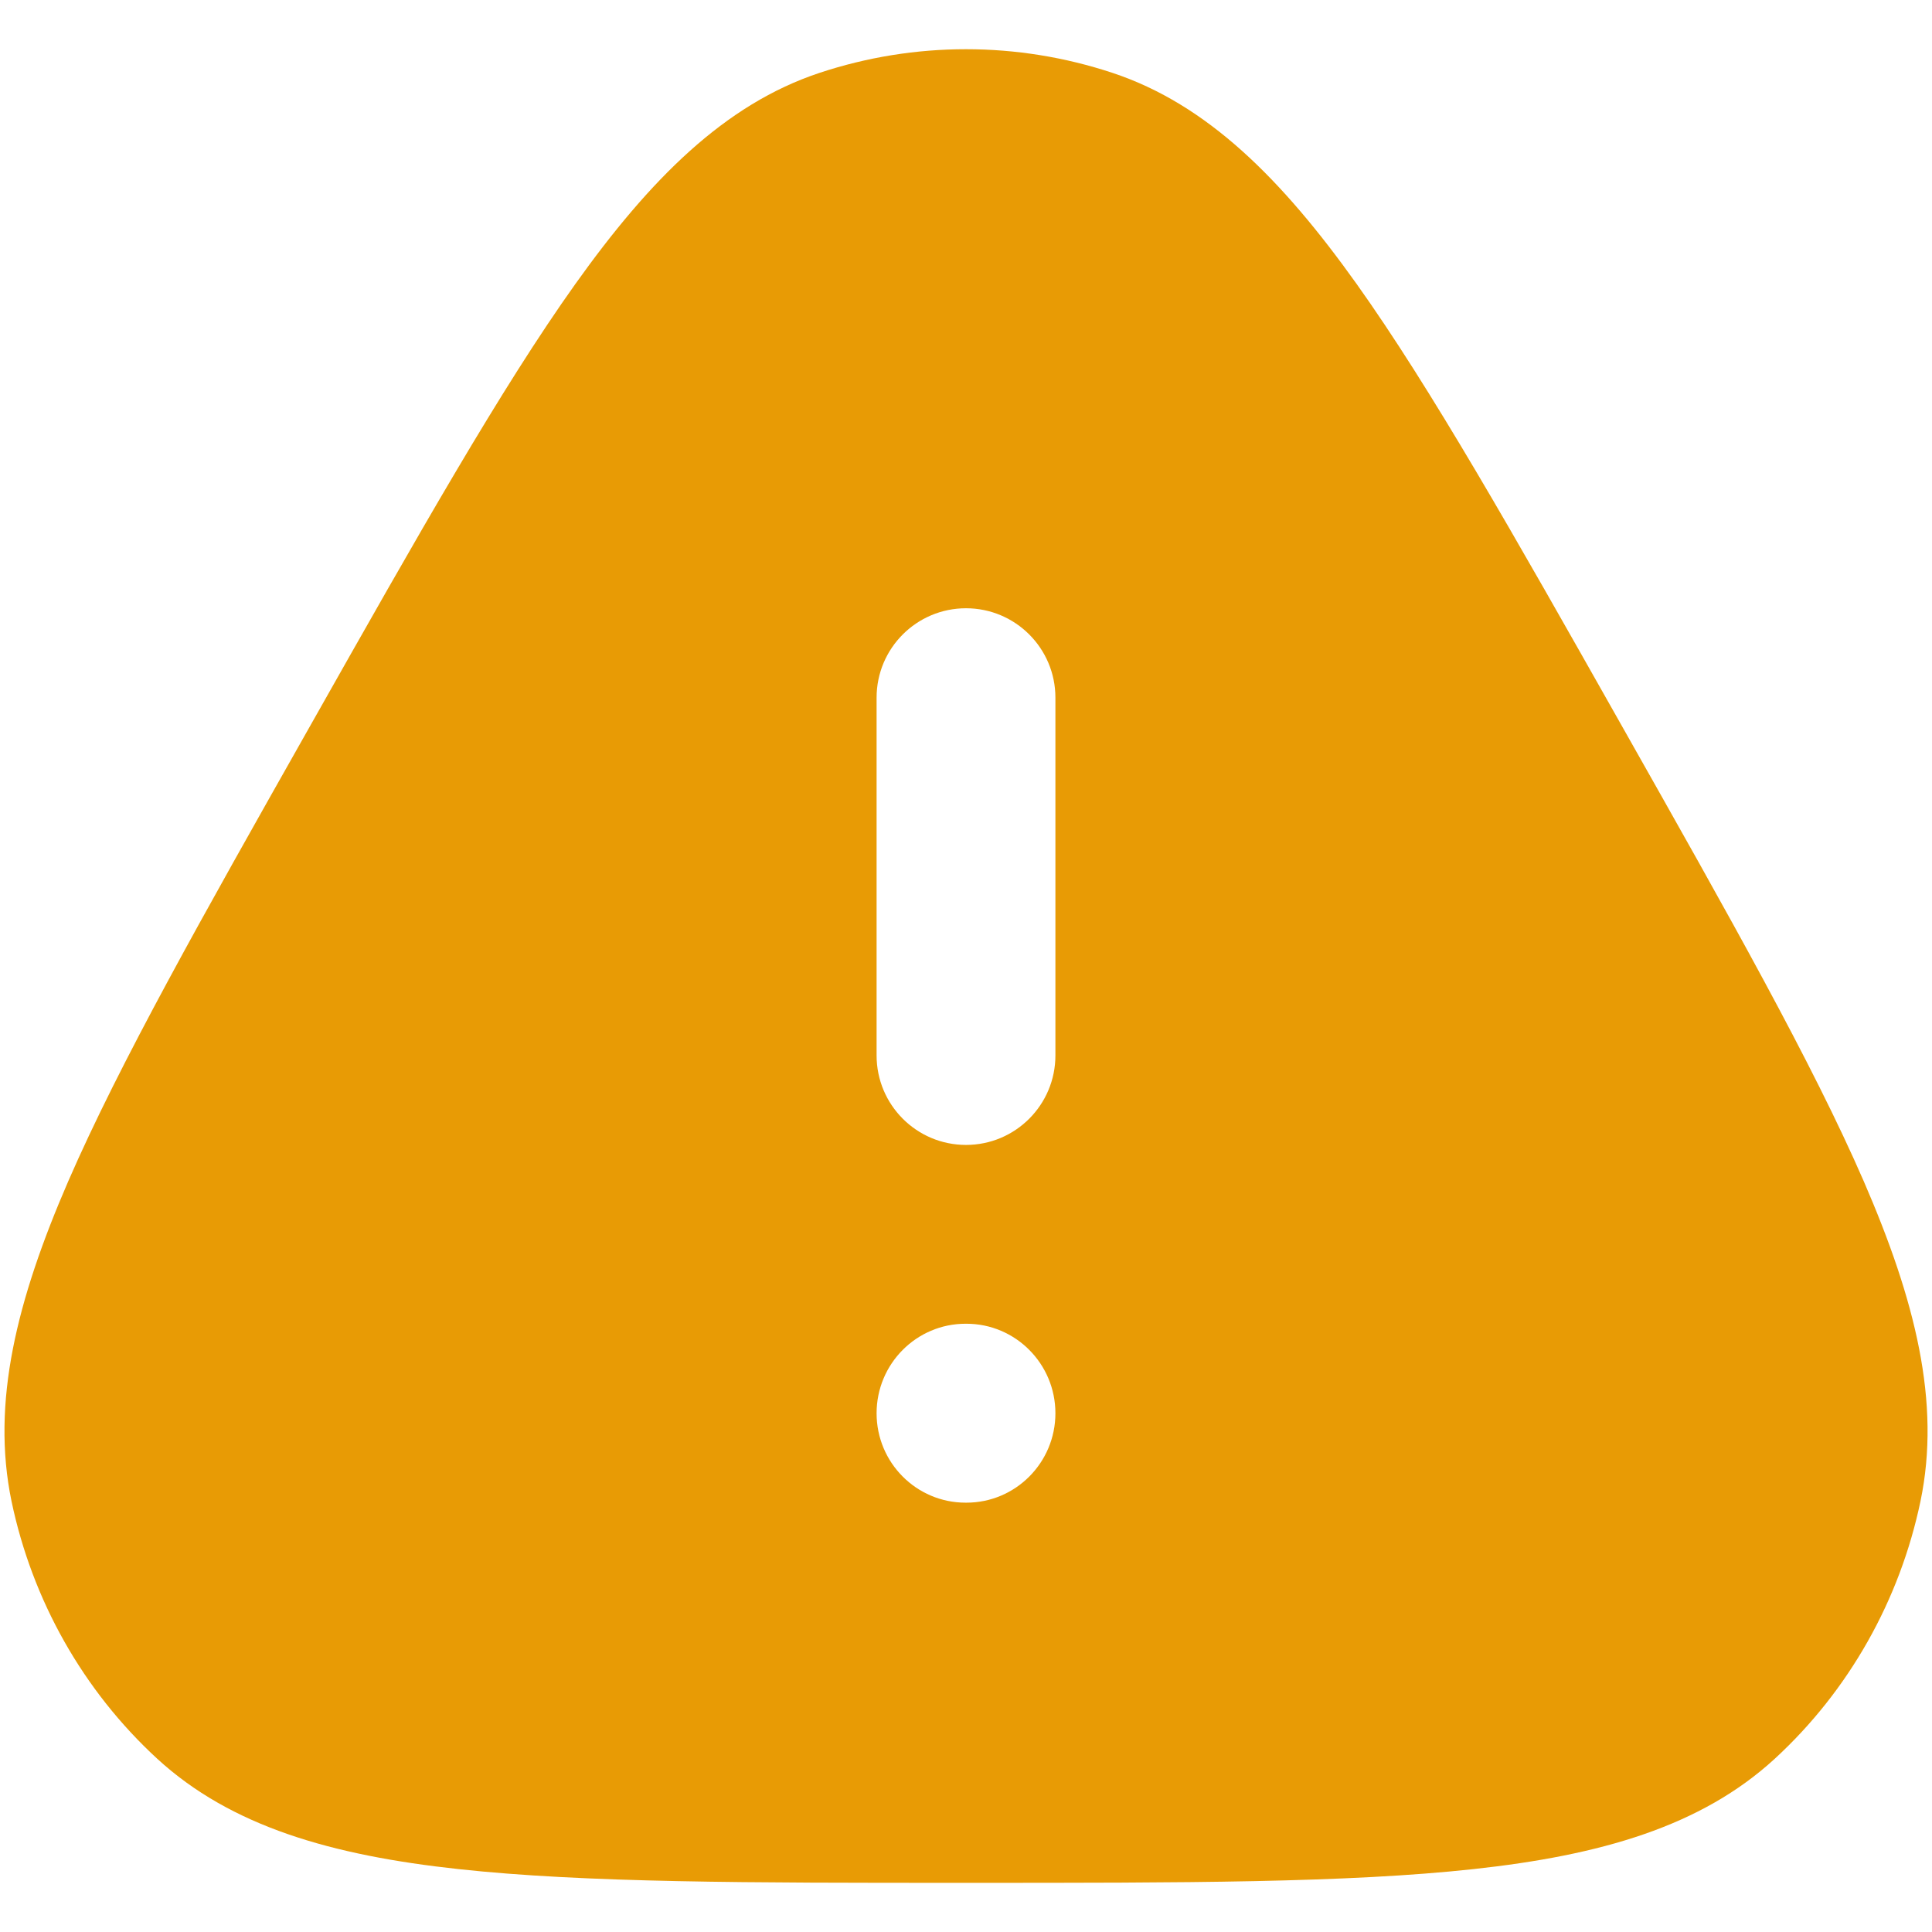 <svg width="18" height="18" viewBox="0 0 18 18" fill="none" xmlns="http://www.w3.org/2000/svg">
<path fill-rule="evenodd" clip-rule="evenodd" d="M7.635 0.679C8.522 0.385 9.478 0.385 10.365 0.679C11.248 0.972 11.942 1.668 12.639 2.645C13.333 3.619 14.101 4.977 15.09 6.727L15.129 6.796C16.118 8.546 16.885 9.904 17.364 11.005C17.844 12.112 18.084 13.067 17.893 13.985C17.7 14.909 17.226 15.75 16.536 16.385C15.847 17.018 14.909 17.286 13.728 17.414C12.554 17.542 11.018 17.542 9.041 17.542H8.959C6.982 17.542 5.446 17.542 4.272 17.414C3.091 17.286 2.153 17.018 1.464 16.385C0.774 15.75 0.3 14.909 0.107 13.985C-0.083 13.067 0.156 12.112 0.636 11.005C1.115 9.904 1.882 8.546 2.871 6.796L2.91 6.727C3.899 4.977 4.667 3.619 5.361 2.645C6.058 1.668 6.752 0.972 7.635 0.679ZM8.167 13.167C8.167 12.707 8.538 12.333 8.996 12.333H9.004C9.462 12.333 9.833 12.707 9.833 13.167C9.833 13.627 9.462 14 9.004 14H8.996C8.538 14 8.167 13.627 8.167 13.167ZM8.167 9.833C8.167 10.294 8.54 10.667 9 10.667C9.46 10.667 9.833 10.294 9.833 9.833V6.5C9.833 6.04 9.46 5.667 9 5.667C8.54 5.667 8.167 6.04 8.167 6.5V9.833Z" fill="#E89B05"/>
</svg>
